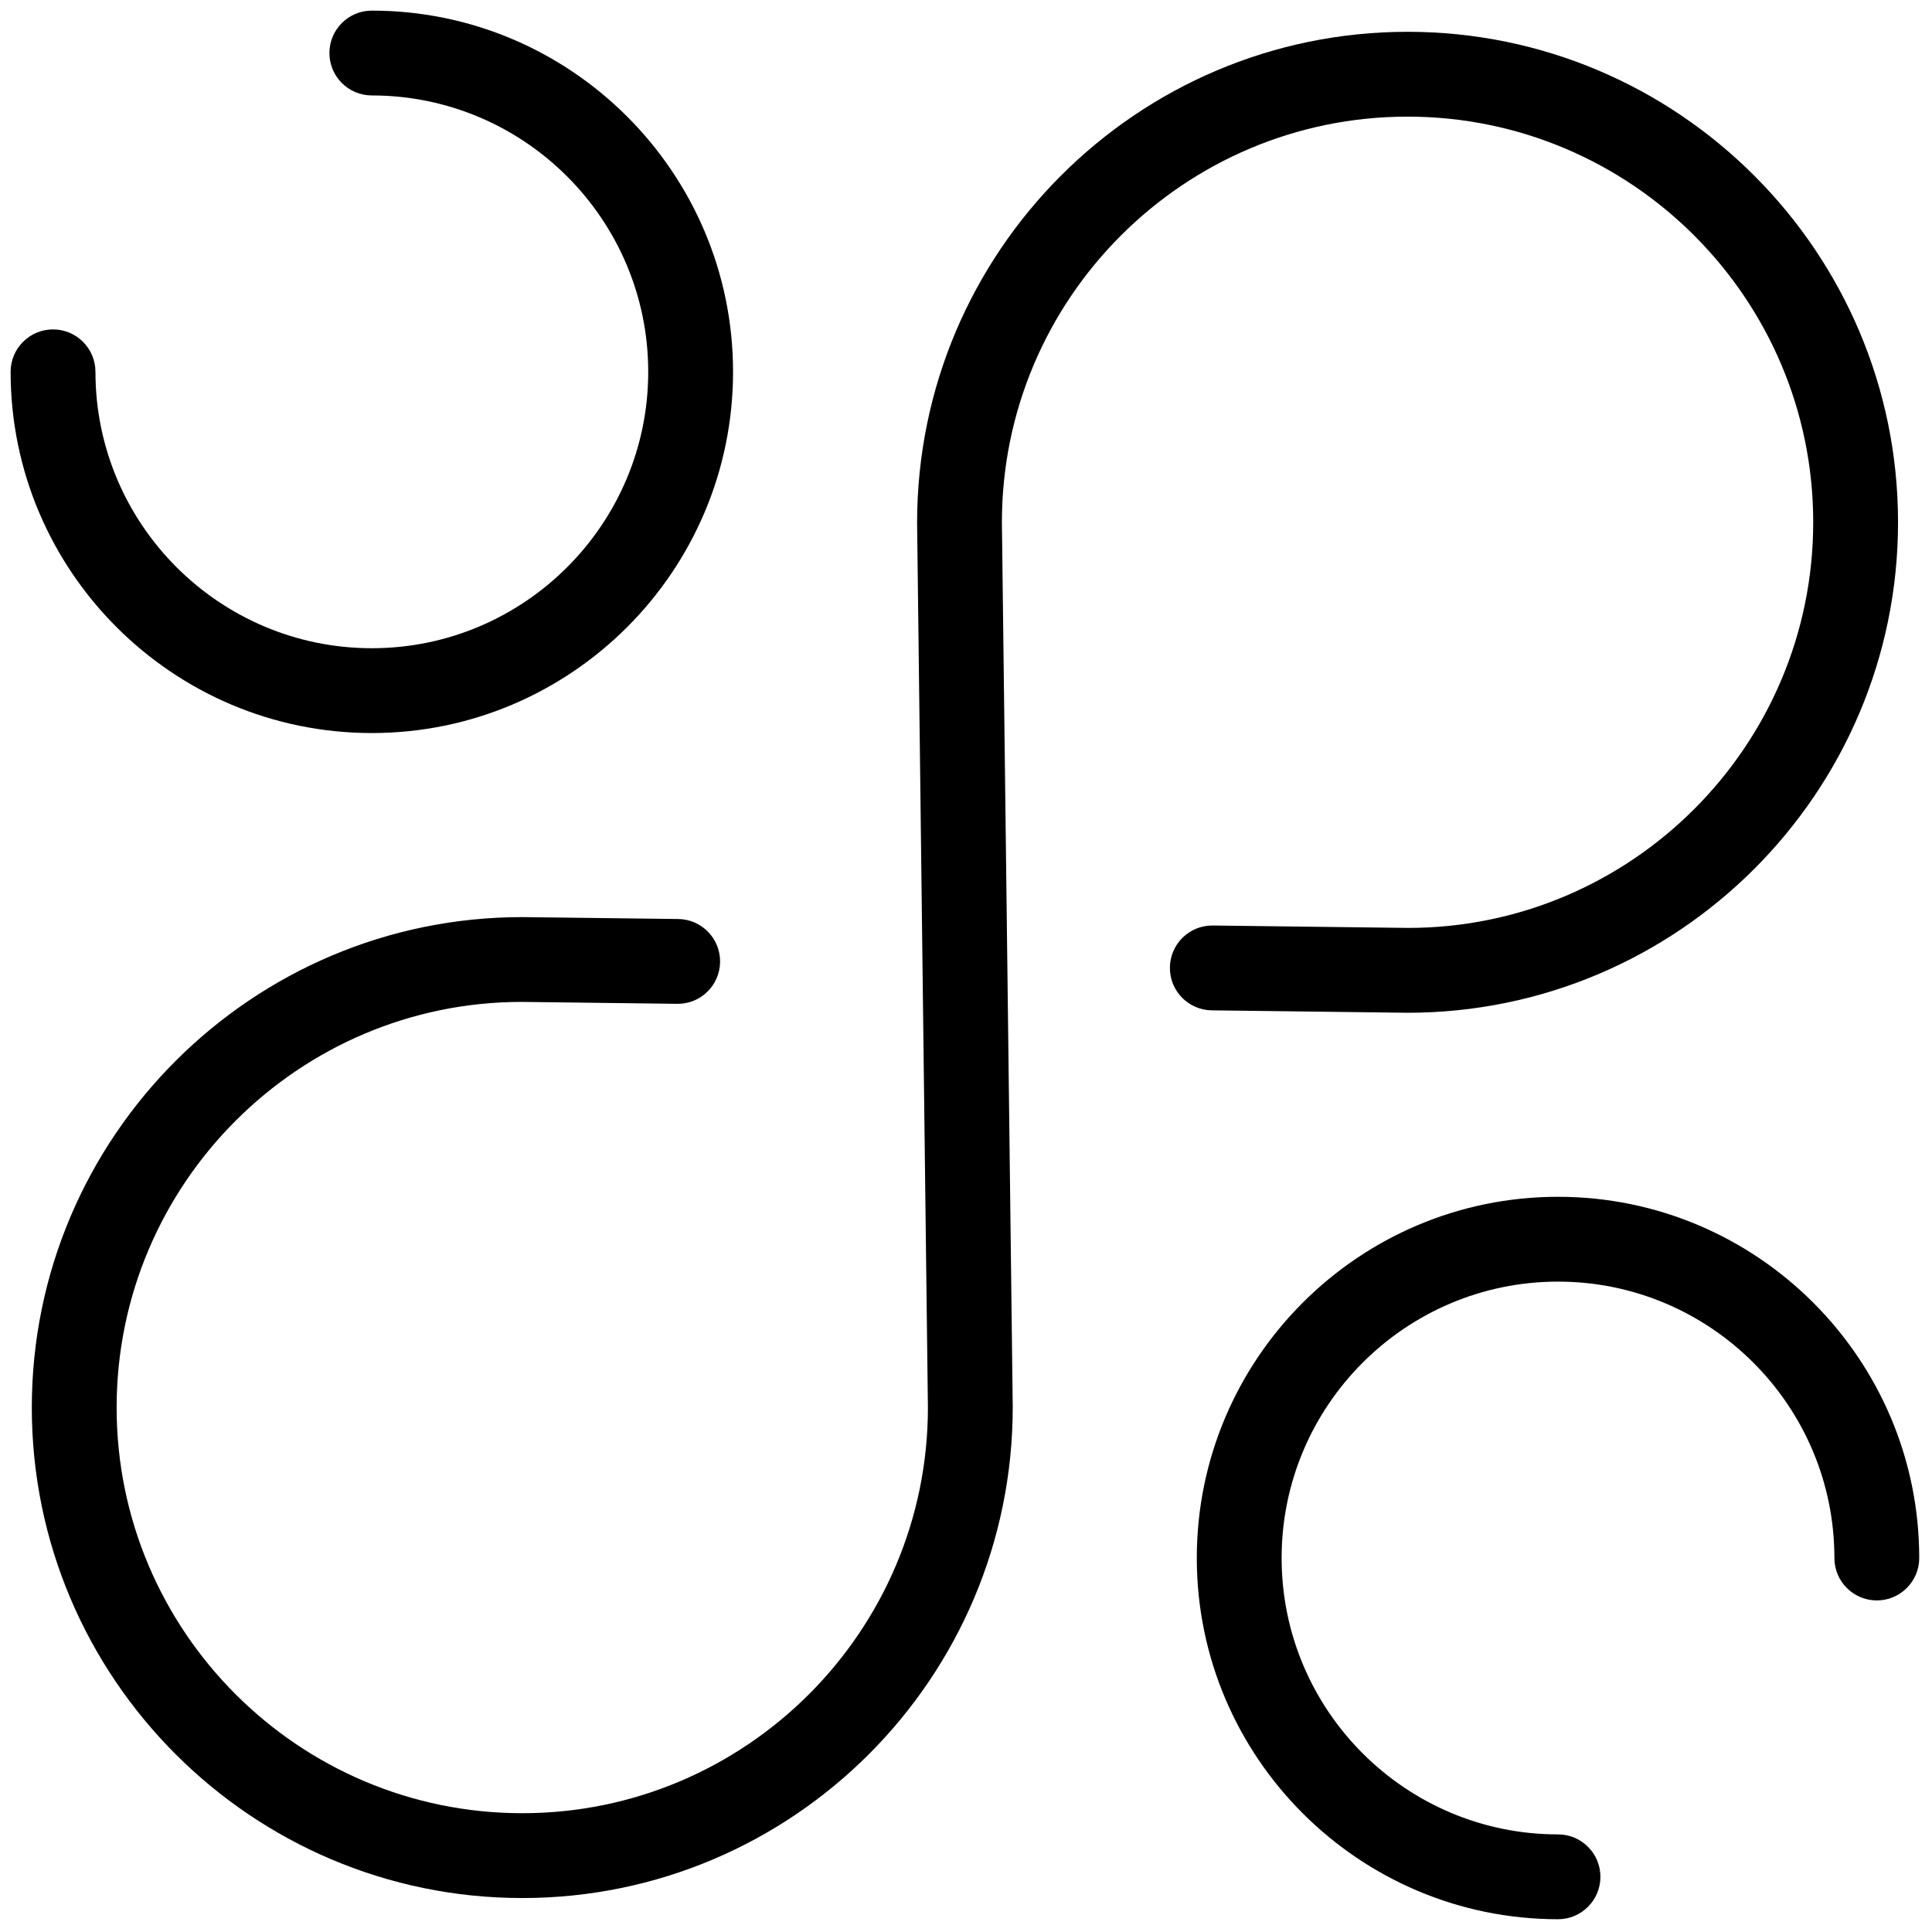 <svg xmlns="http://www.w3.org/2000/svg" xmlns:xlink="http://www.w3.org/1999/xlink" version="1.1" width="256" height="256" viewBox="0 0 256 256" xml:space="preserve">

<defs>
</defs>
<g style="stroke: none; stroke-width: 0; stroke-dasharray: none; stroke-linecap: butt; stroke-linejoin: miter; stroke-miterlimit: 10; fill: none; fill-rule: nonzero; opacity: 1;" transform="translate(1.407 1.407) scale(2.81 2.81)" >
	<path d="M 65.873 47.256 c 12.753 0 23.128 -10.376 23.128 -23.129 S 78.626 0.999 65.873 0.999 S 42.745 11.374 42.745 24.151 L 43 45.024 l 0.255 20.849 c 0 10.547 -8.581 19.128 -19.128 19.128 S 4.999 76.42 4.999 65.873 c 0 -10.548 8.581 -19.129 19.104 -19.129 l 7.328 0.09 c 1.103 0.02 2.011 -0.871 2.024 -1.975 c 0.013 -1.104 -0.871 -2.011 -1.976 -2.024 l -7.352 -0.09 c -12.753 0 -23.128 10.375 -23.128 23.128 s 10.375 23.128 23.128 23.128 s 23.129 -10.375 23.128 -23.152 L 47 44.976 l -0.256 -20.849 c 0 -10.547 8.581 -19.128 19.129 -19.128 c 10.547 0 19.128 8.581 19.128 19.128 S 76.42 43.255 65.897 43.255 l -9.207 -0.113 c -0.008 0 -0.017 0 -0.025 0 c -1.093 0 -1.985 0.879 -1.999 1.976 c -0.014 1.104 0.871 2.011 1.976 2.024 L 65.873 47.256 z" style="stroke: none; stroke-width: 1; stroke-dasharray: none; stroke-linecap: butt; stroke-linejoin: miter; stroke-miterlimit: 10; fill: rgb(0,0,0); fill-rule: nonzero; opacity: 1;" transform=" matrix(1 0 0 1 0 0) " stroke-linecap="round" />
	<path d="M 17.033 34.066 c 9.392 0 17.033 -7.641 17.033 -17.033 S 26.425 0 17.033 0 c -1.104 0 -2 0.896 -2 2 s 0.896 2 2 2 c 7.186 0 13.033 5.847 13.033 13.033 c 0 7.186 -5.847 13.033 -13.033 13.033 C 9.847 30.066 4 24.219 4 17.033 c 0 -1.104 -0.896 -2 -2 -2 s -2 0.896 -2 2 C 0 26.425 7.641 34.066 17.033 34.066 z" style="stroke: none; stroke-width: 1; stroke-dasharray: none; stroke-linecap: butt; stroke-linejoin: miter; stroke-miterlimit: 10; fill: rgb(0,0,0); fill-rule: nonzero; opacity: 1;" transform=" matrix(1 0 0 1 0 0) " stroke-linecap="round" />
	<path d="M 72.967 55.934 c -9.393 0 -17.033 7.641 -17.033 17.033 S 63.574 90 72.967 90 c 1.104 0 2 -0.896 2 -2 s -0.896 -2 -2 -2 c -7.187 0 -13.033 -5.847 -13.033 -13.033 s 5.847 -13.033 13.033 -13.033 S 86 65.78 86 72.967 c 0 1.104 0.896 2 2 2 s 2 -0.896 2 -2 C 90 63.574 82.359 55.934 72.967 55.934 z" style="stroke: none; stroke-width: 1; stroke-dasharray: none; stroke-linecap: butt; stroke-linejoin: miter; stroke-miterlimit: 10; fill: rgb(0,0,0); fill-rule: nonzero; opacity: 1;" transform=" matrix(1 0 0 1 0 0) " stroke-linecap="round" />
</g>
</svg>